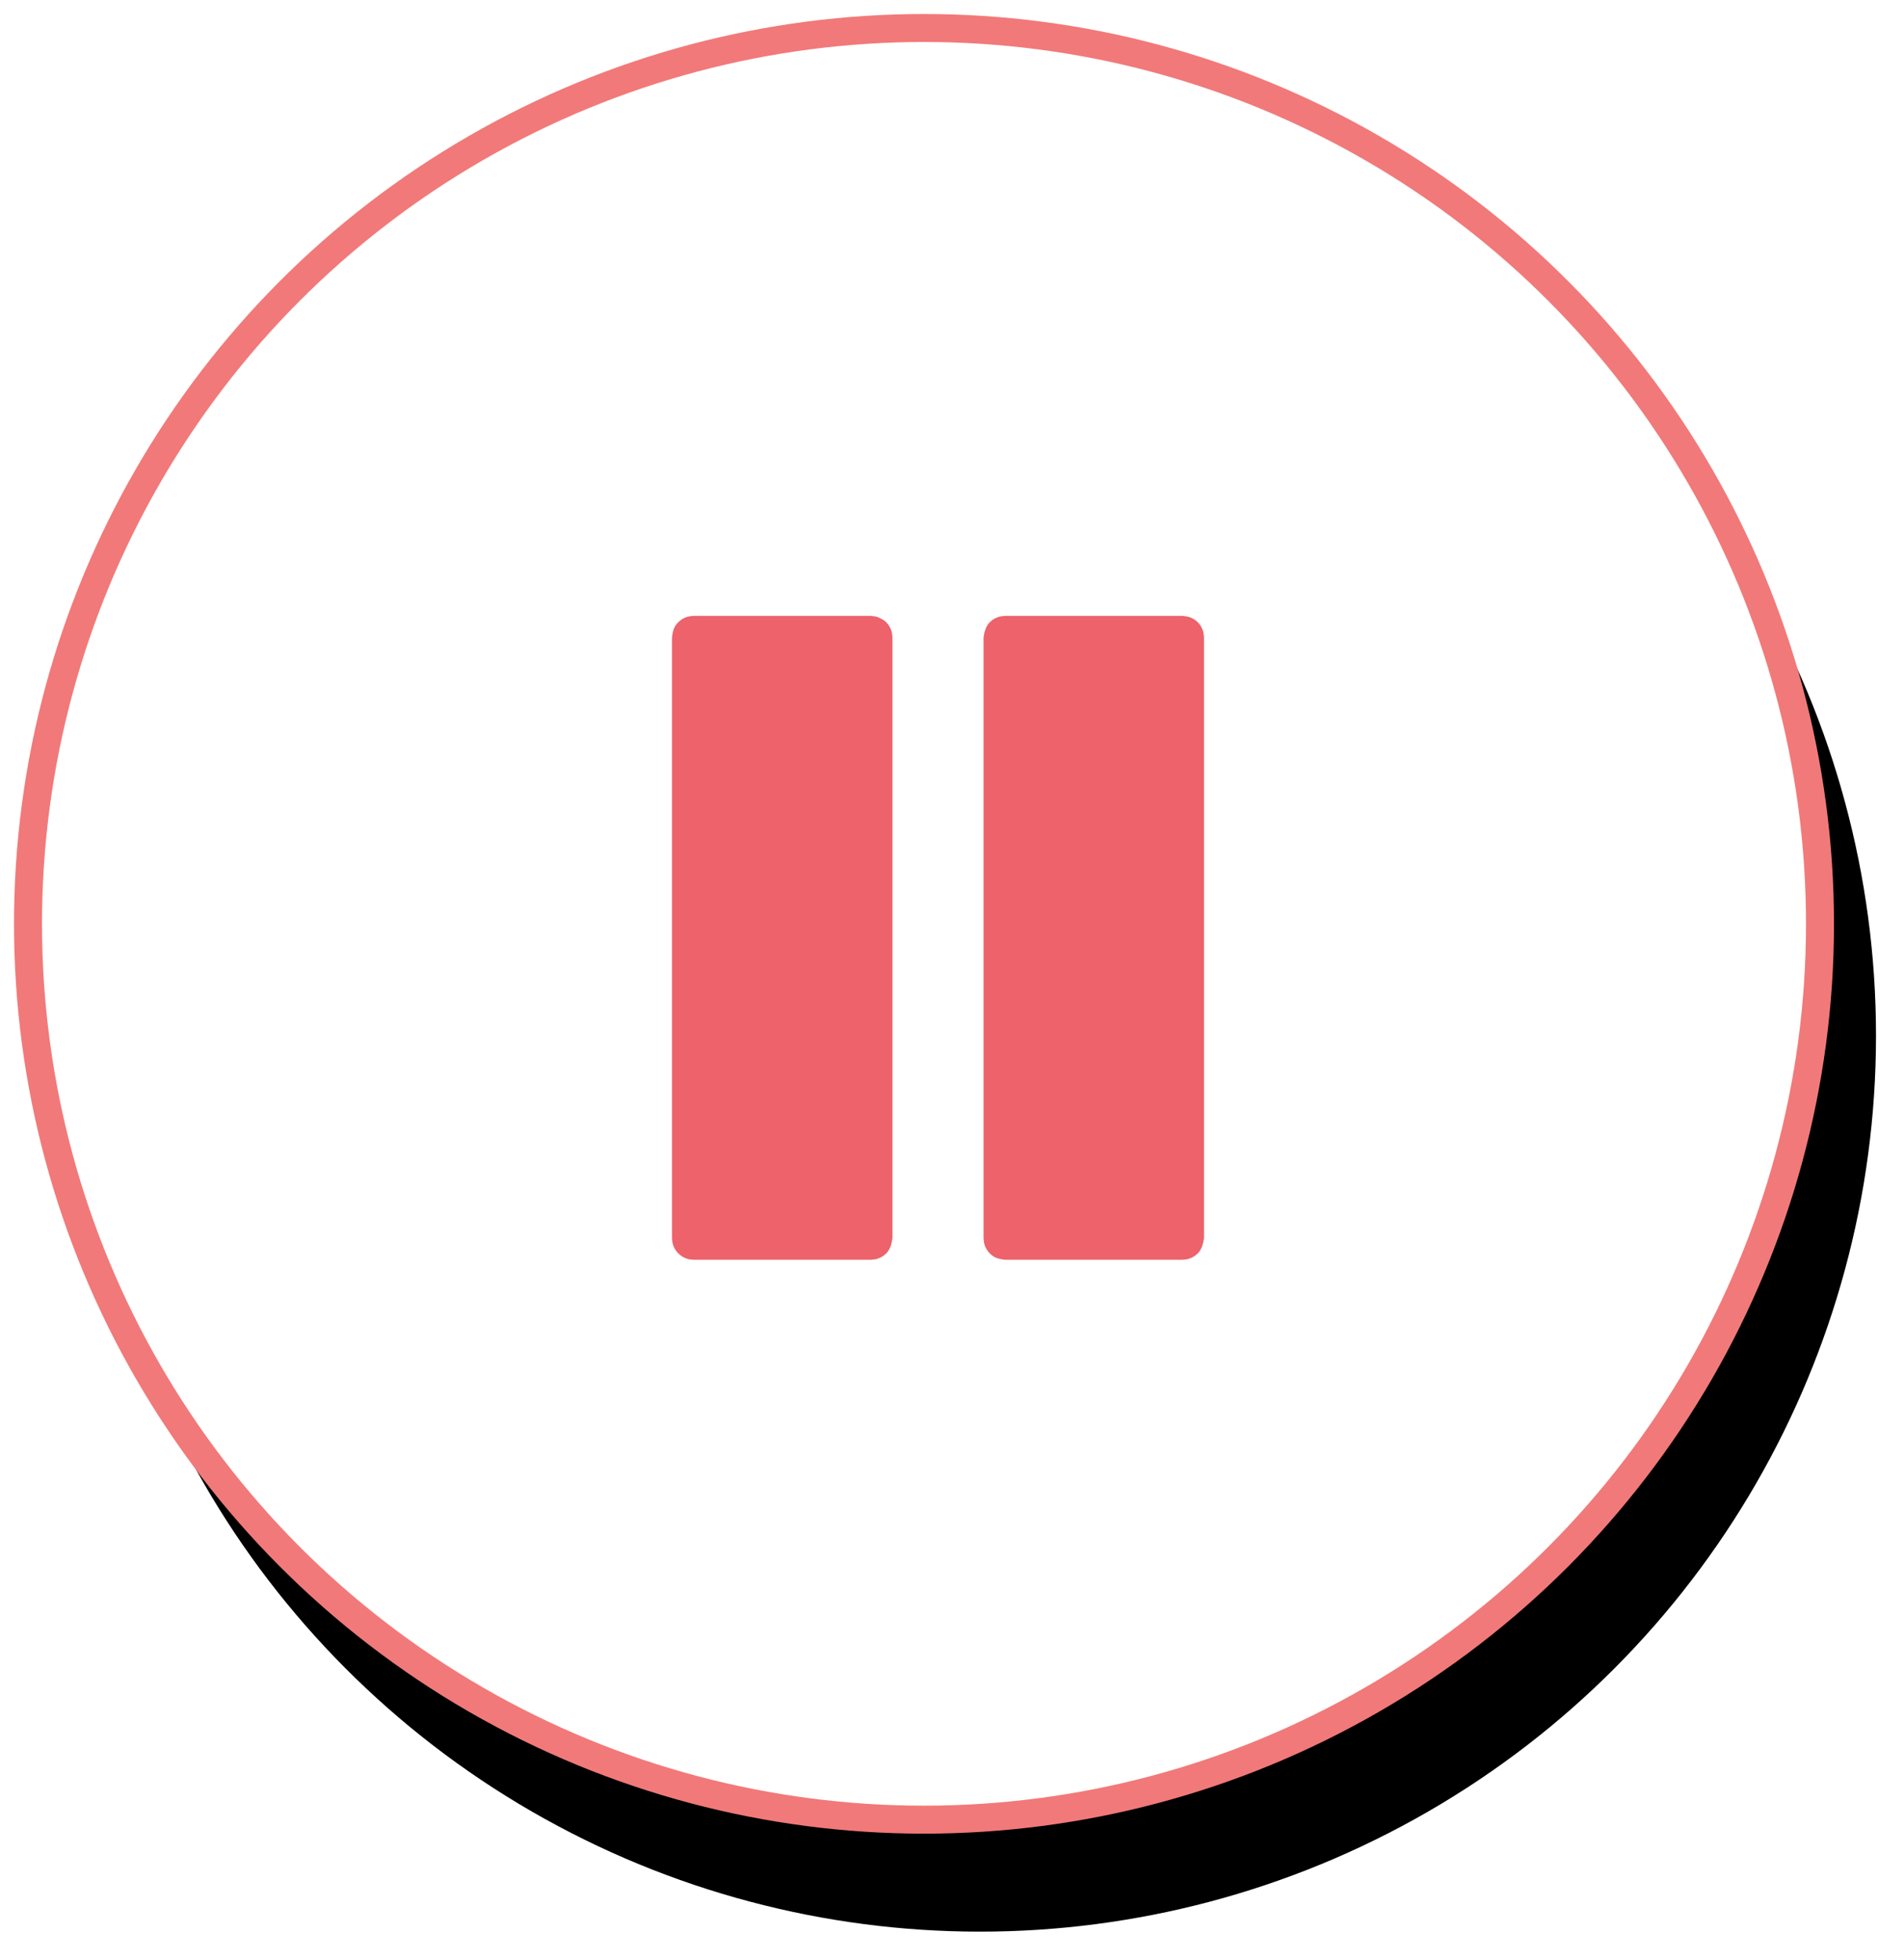 <?xml version="1.0" encoding="UTF-8"?>
<svg width="68px" height="70px" viewBox="0 0 68 70" version="1.1" xmlns="http://www.w3.org/2000/svg" xmlns:xlink="http://www.w3.org/1999/xlink">
    <!-- Generator: Sketch 61.2 (89653) - https://sketch.com -->
    <title>Group 6</title>
    <desc>Created with Sketch.</desc>
    <defs>
        <circle id="path-1" cx="32" cy="32" r="32"></circle>
        <filter x="-3.9%" y="-3.9%" width="110.9%" height="114.1%" filterUnits="objectBoundingBox" id="filter-2">
            <feMorphology radius="0.5" operator="dilate" in="SourceAlpha" result="shadowSpreadOuter1"></feMorphology>
            <feOffset dx="2" dy="4" in="shadowSpreadOuter1" result="shadowOffsetOuter1"></feOffset>
            <feComposite in="shadowOffsetOuter1" in2="SourceAlpha" operator="out" result="shadowOffsetOuter1"></feComposite>
            <feColorMatrix values="0 0 0 0 1   0 0 0 0 1   0 0 0 0 1  0 0 0 0.7 0" type="matrix" in="shadowOffsetOuter1"></feColorMatrix>
        </filter>
    </defs>
    <g id="Home-Page" stroke="none" stroke-width="1" fill="none" fill-rule="evenodd">
        <g id="Ladybug-Podcast-Home-Page-Copy" transform="translate(-378, -430)">
            <g id="Group-6" transform="translate(379, 431)">
                <g id="play-button">
                    <g id="Oval">
                        <use fill="black" fill-opacity="1" filter="url(#filter-2)" xlink:href="#path-1"></use>
                        <use stroke="#F27979" stroke-width="1" fill="#FFFFFF" fill-rule="evenodd" xlink:href="#path-1"></use>
                    </g>
                </g>
                <g id="noun_pause_2770163" transform="translate(23, 21)" fill="#ED626B">
                    <path d="M7.107,23 L0.767,23 C0.7,22.99 0.633,22.99 0.569,22.973 C0.307,22.903 0.094,22.687 0.027,22.431 C0.008,22.367 0.008,22.299 0,22.233 L0,0.767 C0.018,0.634 0.036,0.499 0.103,0.384 C0.204,0.209 0.377,0.079 0.569,0.027 C0.633,0.01 0.7,0.01 0.767,0 L7.107,0 C7.173,0.01 7.238,0.018 7.305,0.027 C7.429,0.079 7.555,0.132 7.649,0.225 C7.744,0.32 7.812,0.439 7.847,0.569 C7.864,0.633 7.864,0.701 7.873,0.767 L7.873,22.233 C7.847,22.433 7.788,22.635 7.649,22.775 C7.553,22.87 7.435,22.938 7.305,22.973 C7.241,22.99 7.173,22.99 7.107,23 Z M18.233,23 L11.893,23 C11.761,22.982 11.625,22.964 11.511,22.897 C11.334,22.796 11.205,22.623 11.153,22.431 C11.136,22.367 11.136,22.299 11.127,22.233 L11.127,0.767 C11.153,0.567 11.212,0.365 11.351,0.225 C11.447,0.13 11.565,0.062 11.695,0.027 C11.759,0.01 11.827,0.01 11.893,0 L18.233,0 C18.3,0.01 18.366,0.018 18.431,0.027 C18.493,0.052 18.559,0.07 18.616,0.103 C18.792,0.204 18.923,0.377 18.973,0.569 C18.992,0.633 18.992,0.701 19,0.767 L19,22.233 C18.973,22.433 18.914,22.635 18.775,22.775 C18.68,22.87 18.562,22.938 18.431,22.973 C18.367,22.99 18.3,22.99 18.233,23 L18.233,23 Z" id="Shape"></path>
                </g>
            </g>
        </g>
    </g>
</svg>